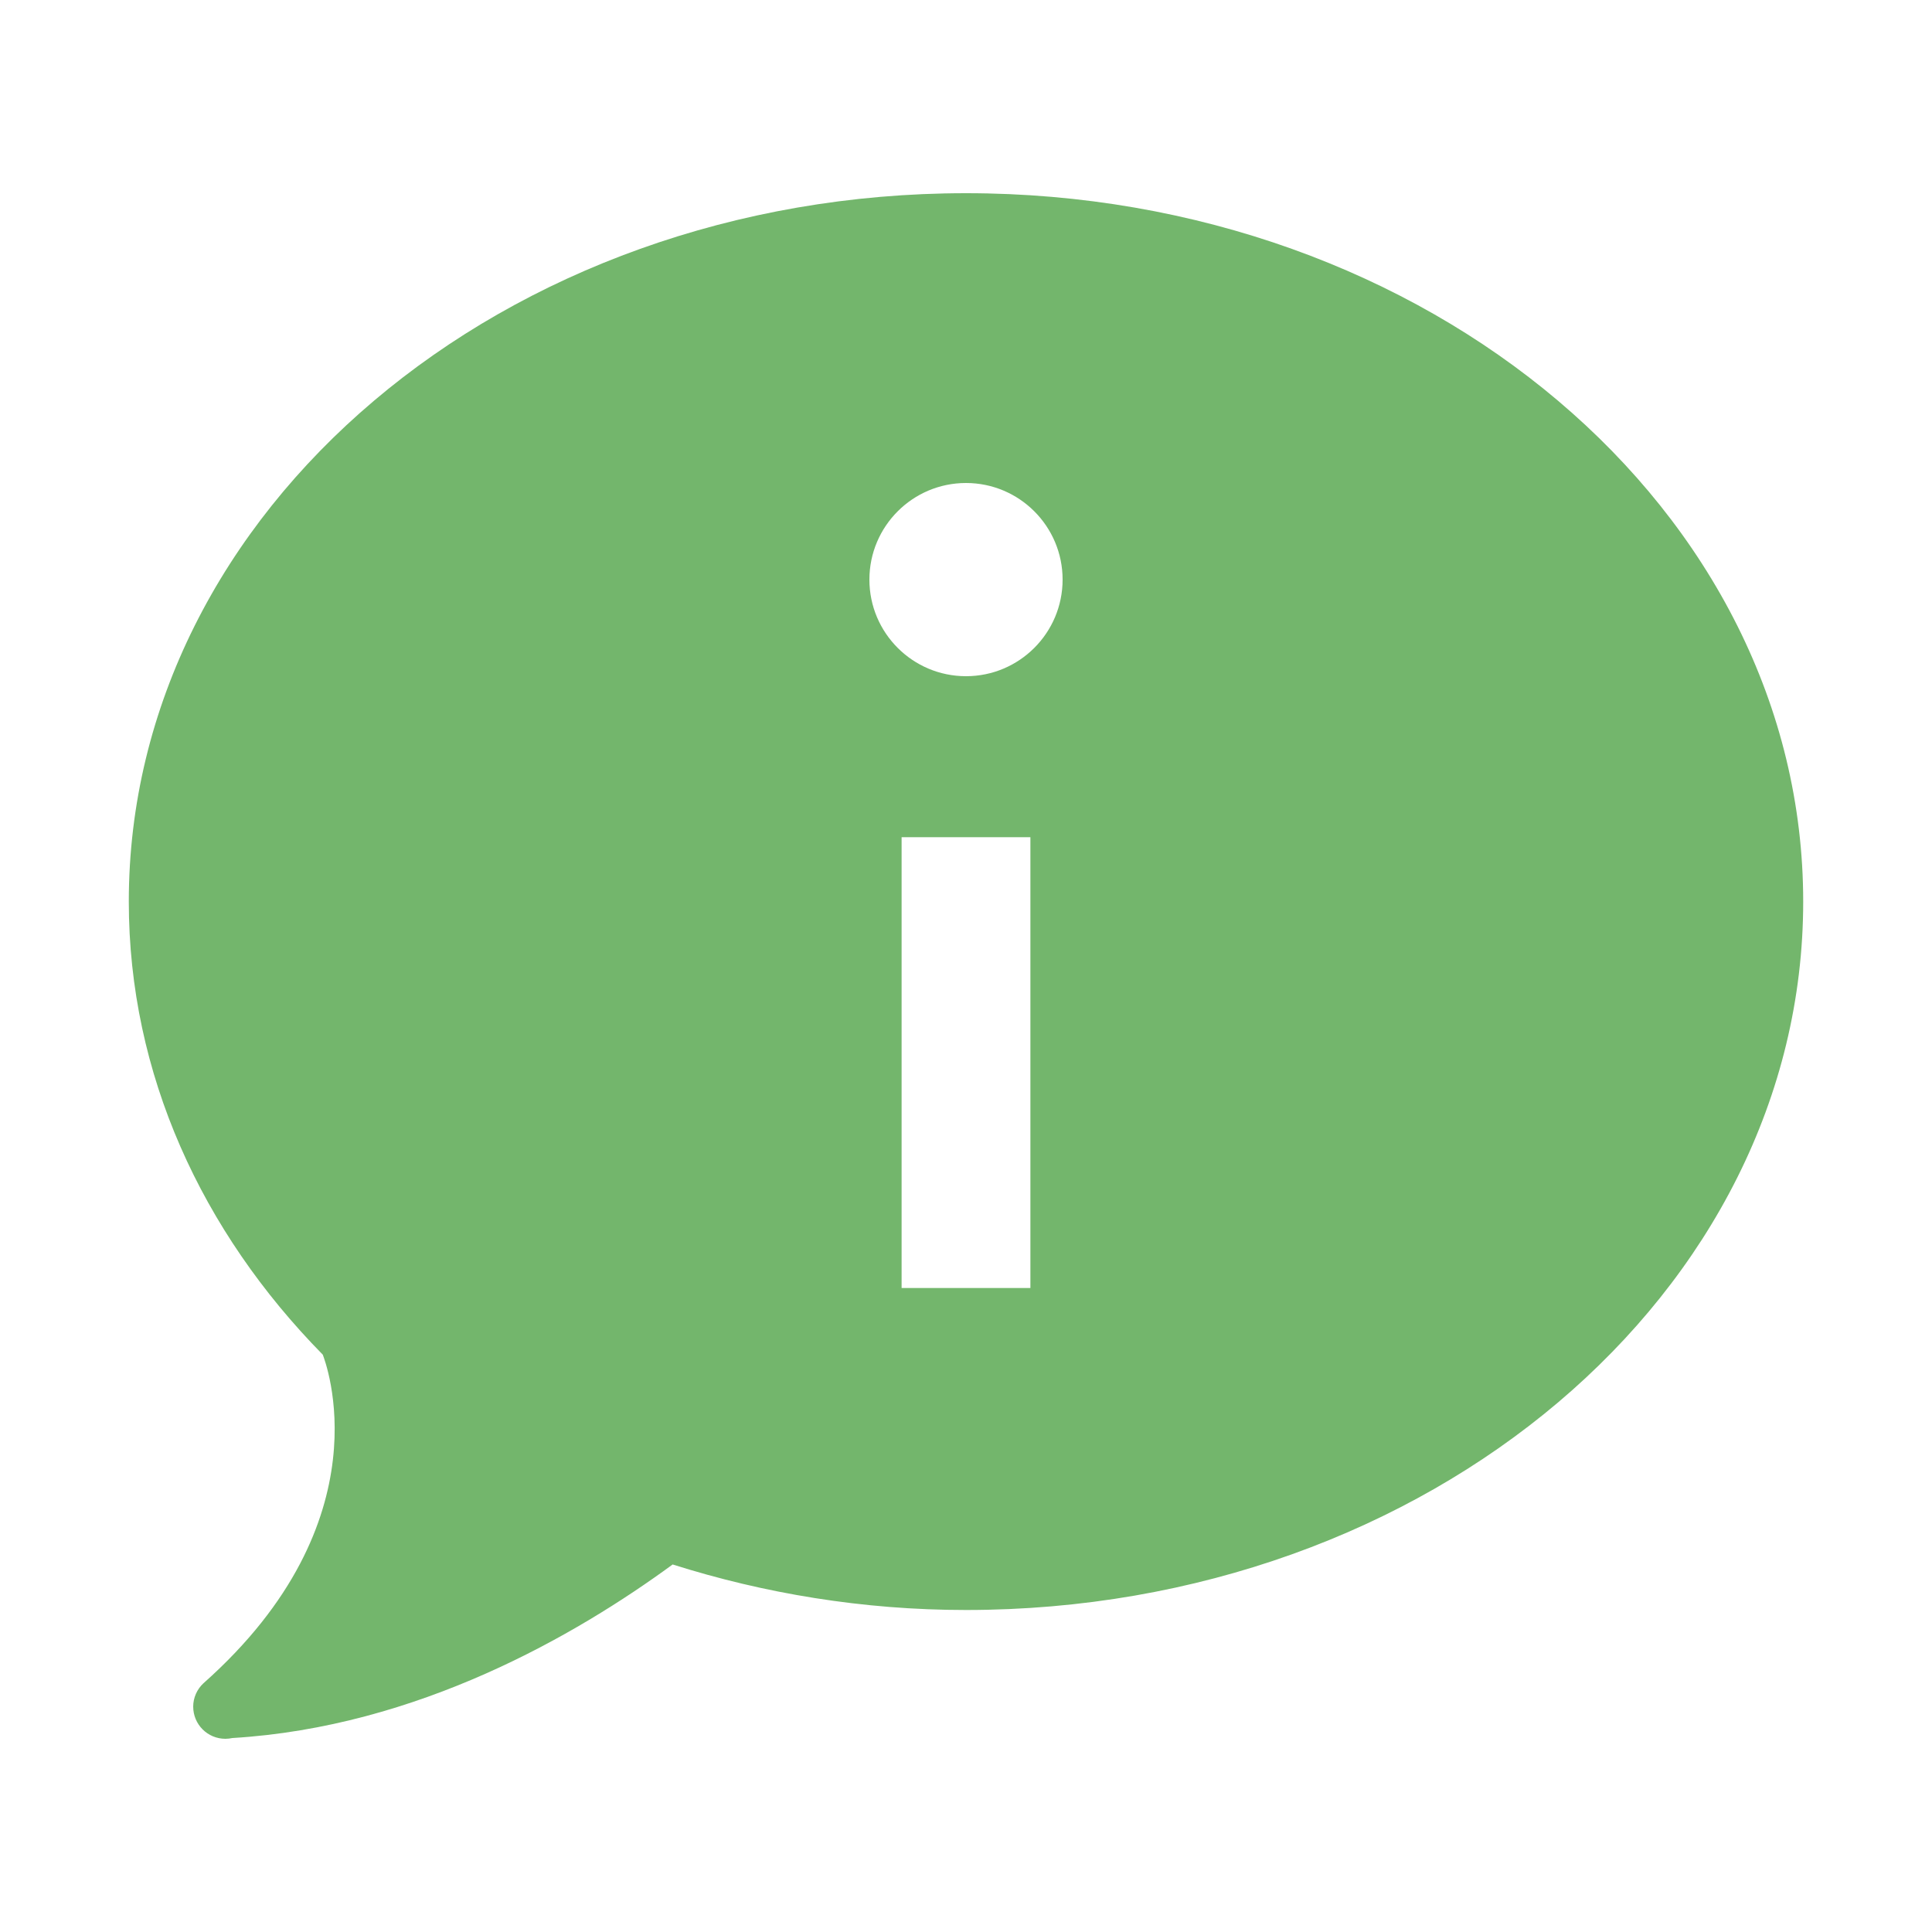 <?xml version="1.0" encoding="UTF-8"?>
<svg xmlns="http://www.w3.org/2000/svg" xmlns:xlink="http://www.w3.org/1999/xlink" width="30pt" height="30pt" viewBox="0 0 30 30" version="1.1">
<g id="surface1519404">
<path style=" stroke:none;fill-rule:nonzero;fill:rgb(45.098%,71.373%,42.353%);fill-opacity:1;" d="M 15 3 C 7.82 3 2 7.926 2 14 C 2 16.676 3.133 19.125 5.012 21.035 C 5.047 21.129 6.012 23.605 3.16 26.137 C 3.059 26.23 3 26.363 3 26.5 C 3 26.777 3.223 27 3.5 27 C 3.535 27 3.57 26.996 3.609 26.988 C 6.484 26.816 8.945 25.391 10.445 24.293 C 11.863 24.742 13.395 25 15 25 C 22.18 25 28 20.074 28 14 C 28 7.926 22.18 3 15 3 Z M 15 7.5 C 15.828 7.5 16.5 8.172 16.5 9 C 16.5 9.828 15.828 10.5 15 10.5 C 14.172 10.5 13.5 9.828 13.5 9 C 13.5 8.172 14.172 7.5 15 7.5 Z M 14 13 L 16 13 L 16 20 L 14 20 Z M 14 13 "/>
</g>
</svg>
